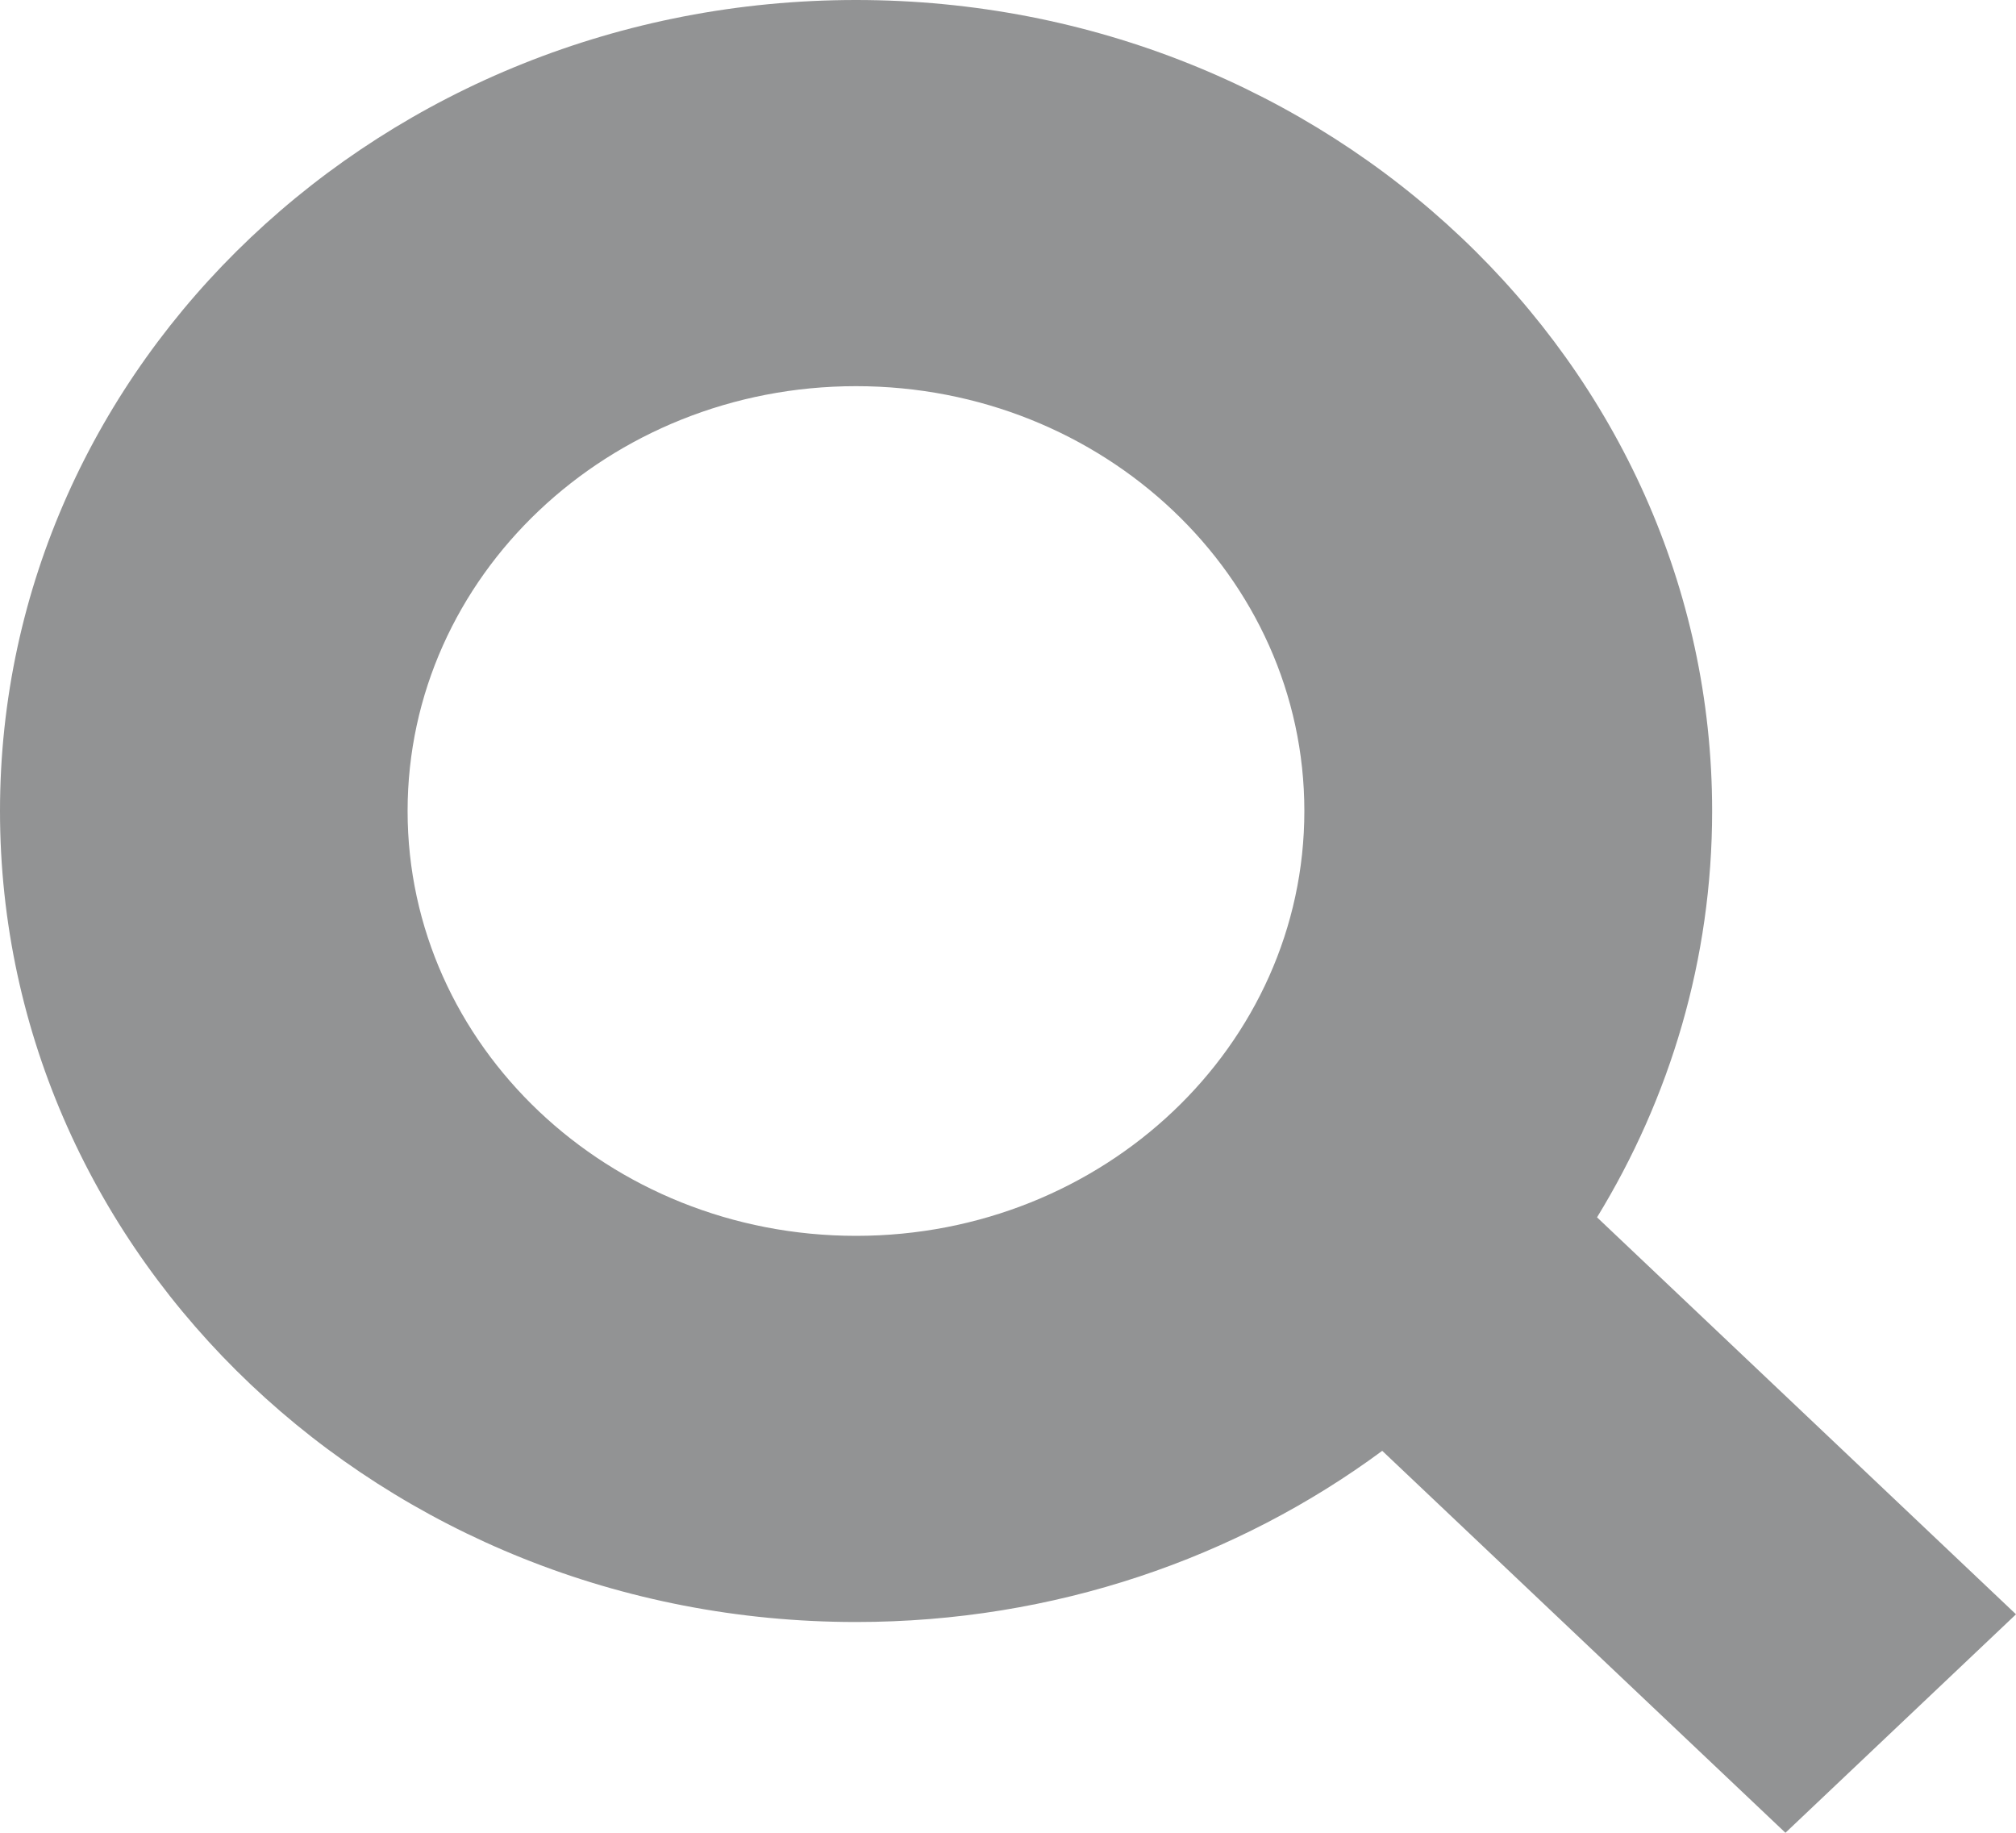 <svg width="11" height="10" viewBox="0 0 11 10" fill="none" xmlns="http://www.w3.org/2000/svg">
<path fill-rule="evenodd" clip-rule="evenodd" d="M7.542 7.916C6.75 8.501 5.753 8.85 4.671 8.85C2.091 8.85 0 6.869 0 4.425C0 1.981 2.091 0 4.671 0C7.25 0 9.342 1.981 9.342 4.425C9.342 5.233 9.113 5.99 8.714 6.642L11 8.808L9.742 10L7.542 7.916ZM7.117 4.425C7.117 5.705 6.022 6.743 4.671 6.743C3.32 6.743 2.224 5.705 2.224 4.425C2.224 3.145 3.32 2.107 4.671 2.107C6.022 2.107 7.117 3.145 7.117 4.425Z" fill="#929394"/>
</svg>
